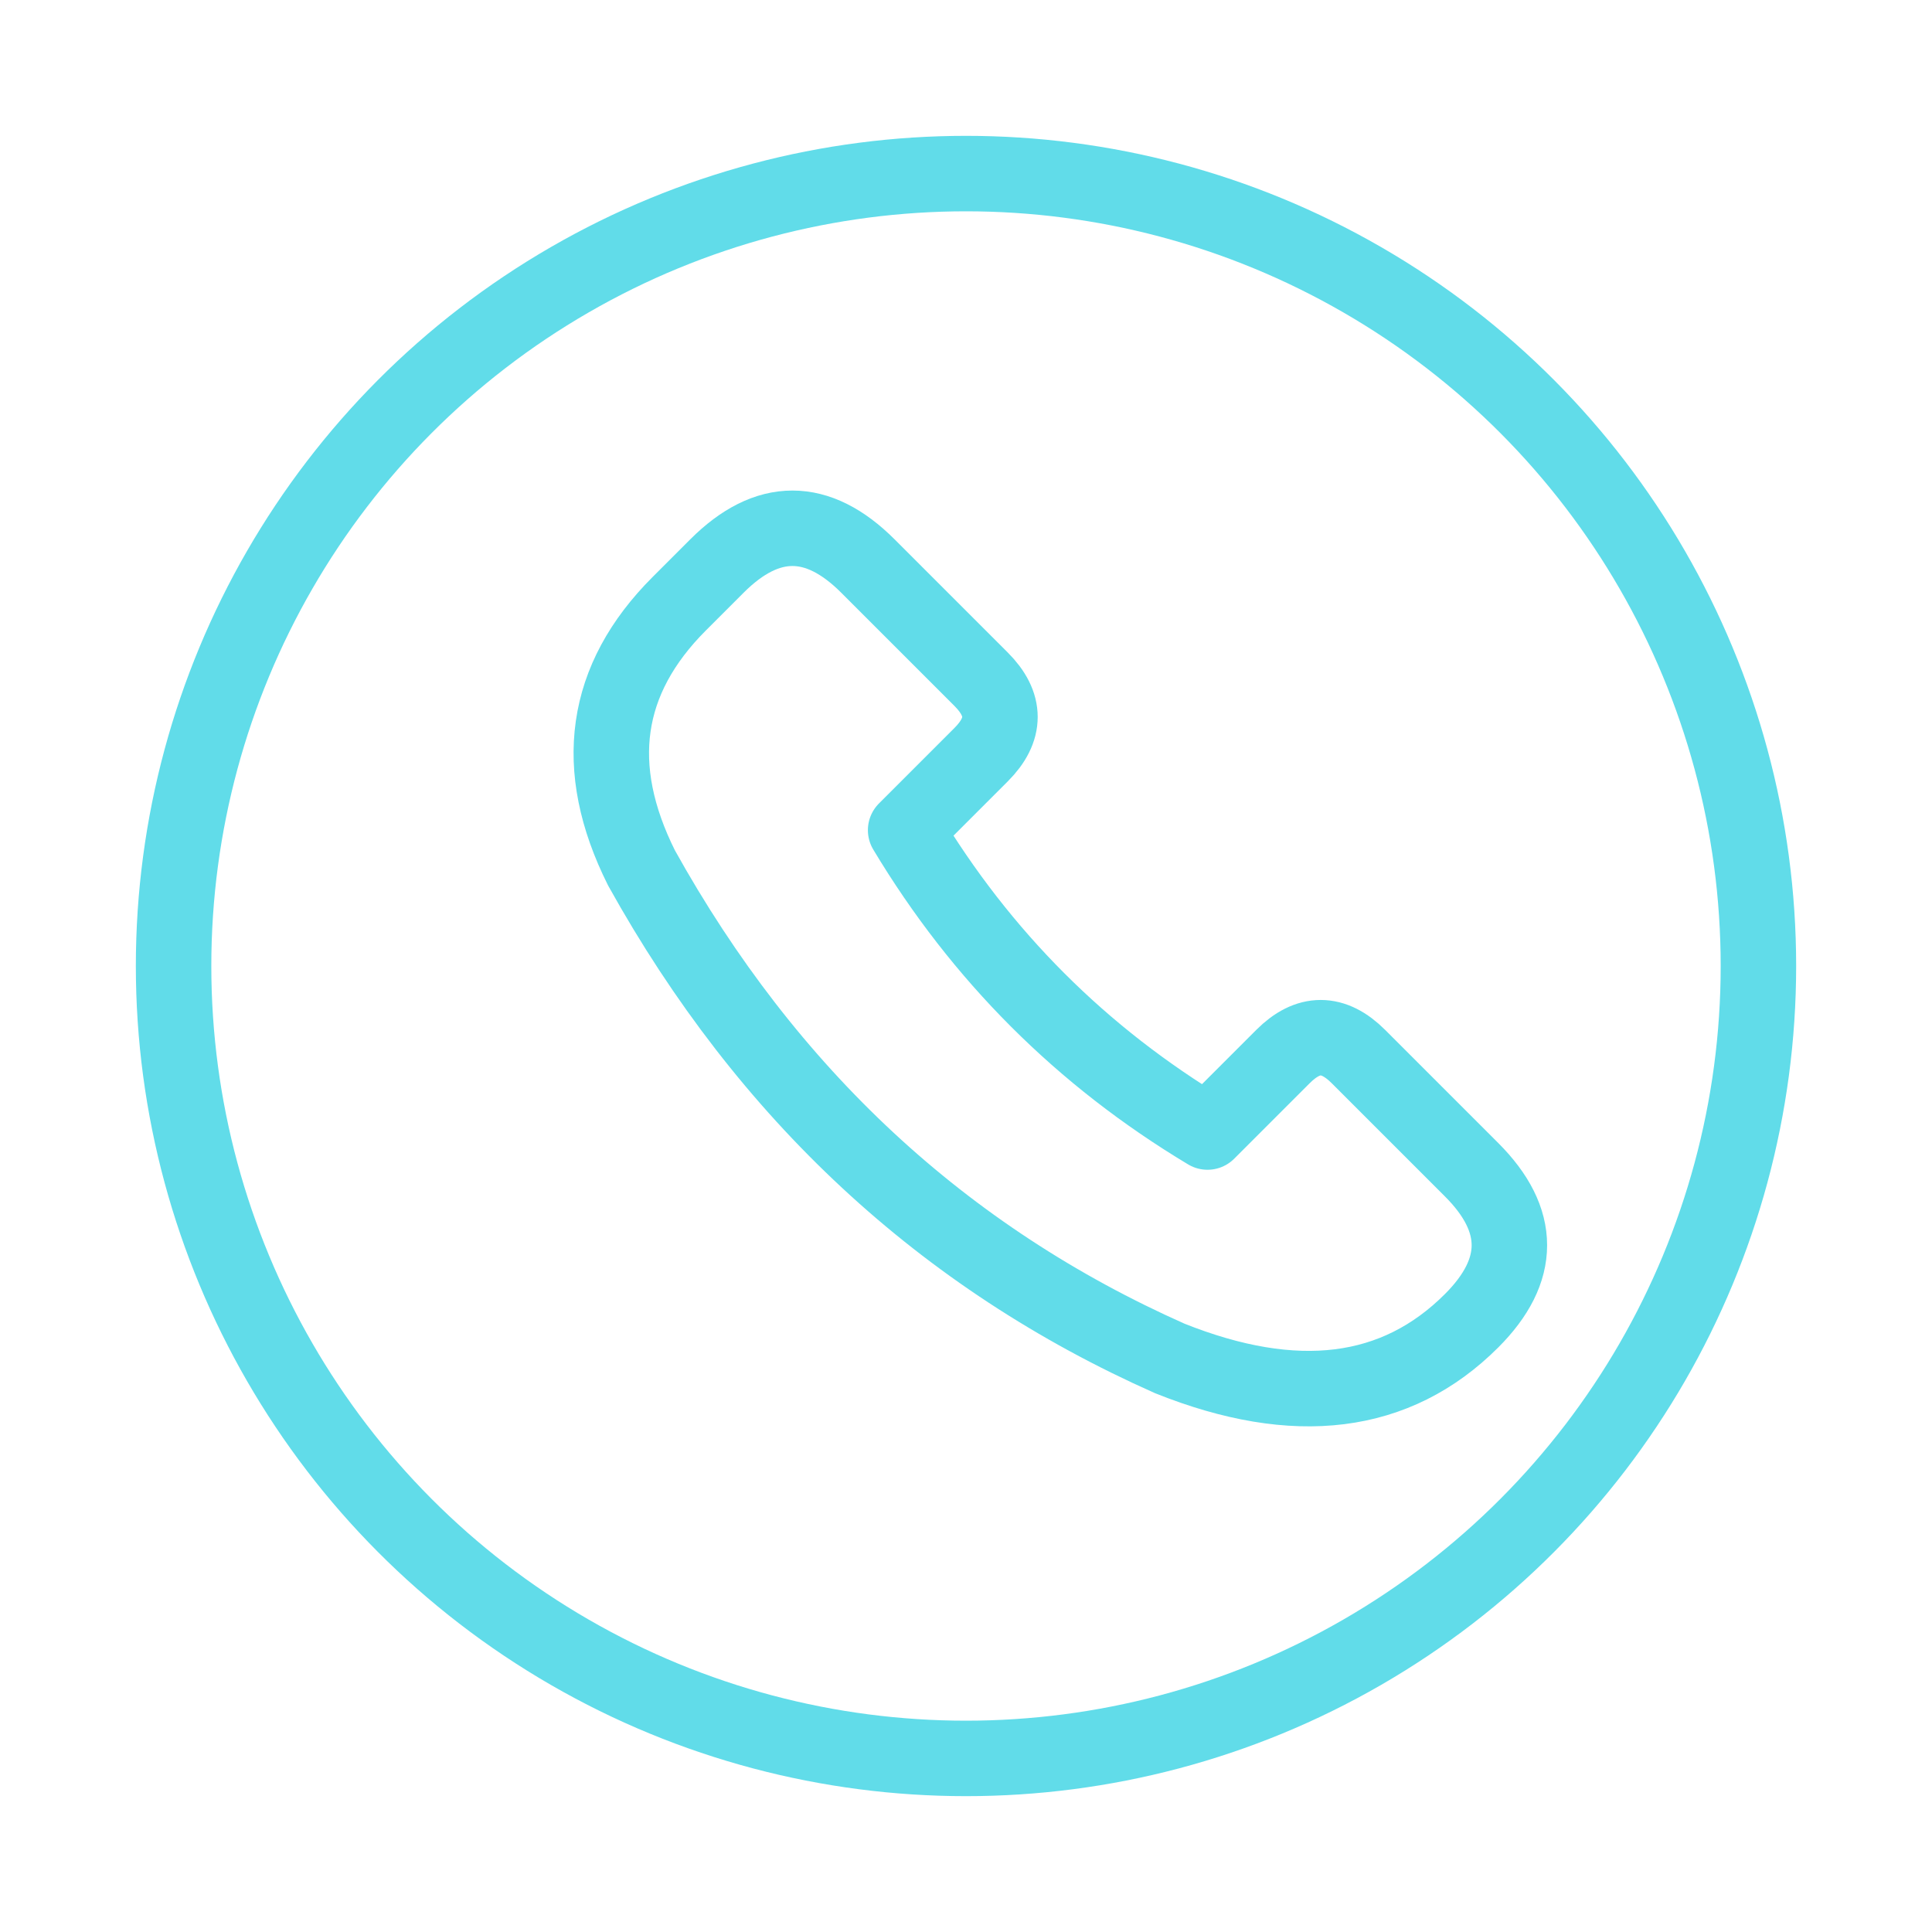 <svg xmlns="http://www.w3.org/2000/svg" viewBox="0 0 1024 1024" role="img" aria-label="Teléfono">
  <style>
    :root { --teal:#61dce9; }
  </style>
  <defs>
    <filter id="glow" x="-50%" y="-50%" width="200%" height="200%">
      <feGaussianBlur in="SourceGraphic" stdDeviation="20" result="b1"/>
      <feMerge>
        <feMergeNode in="b1"/>
        <feMergeNode in="SourceGraphic"/>
      </feMerge>
    </filter>
  </defs>

  <g fill="none" stroke="#61dce9" stroke-width="40" stroke-linecap="round" stroke-linejoin="round" filter="url(#glow)">
    <!-- Aro exterior -->
    <circle cx="512" cy="512" r="420"/>

    <!-- Silueta de teléfono clásico -->
    <path d="M380 300
             Q 420 260 460 300
             L 520 360
             Q 540 380 520 400
             L 480 440
             Q 540 540 640 600
             L 680 560
             Q 700 540 720 560
             L 780 620
             Q 820 660 780 700
             Q 720 760 620 720
             Q 440 640 340 460
             Q 300 380 360 320 Z"/>
  </g>
</svg>
